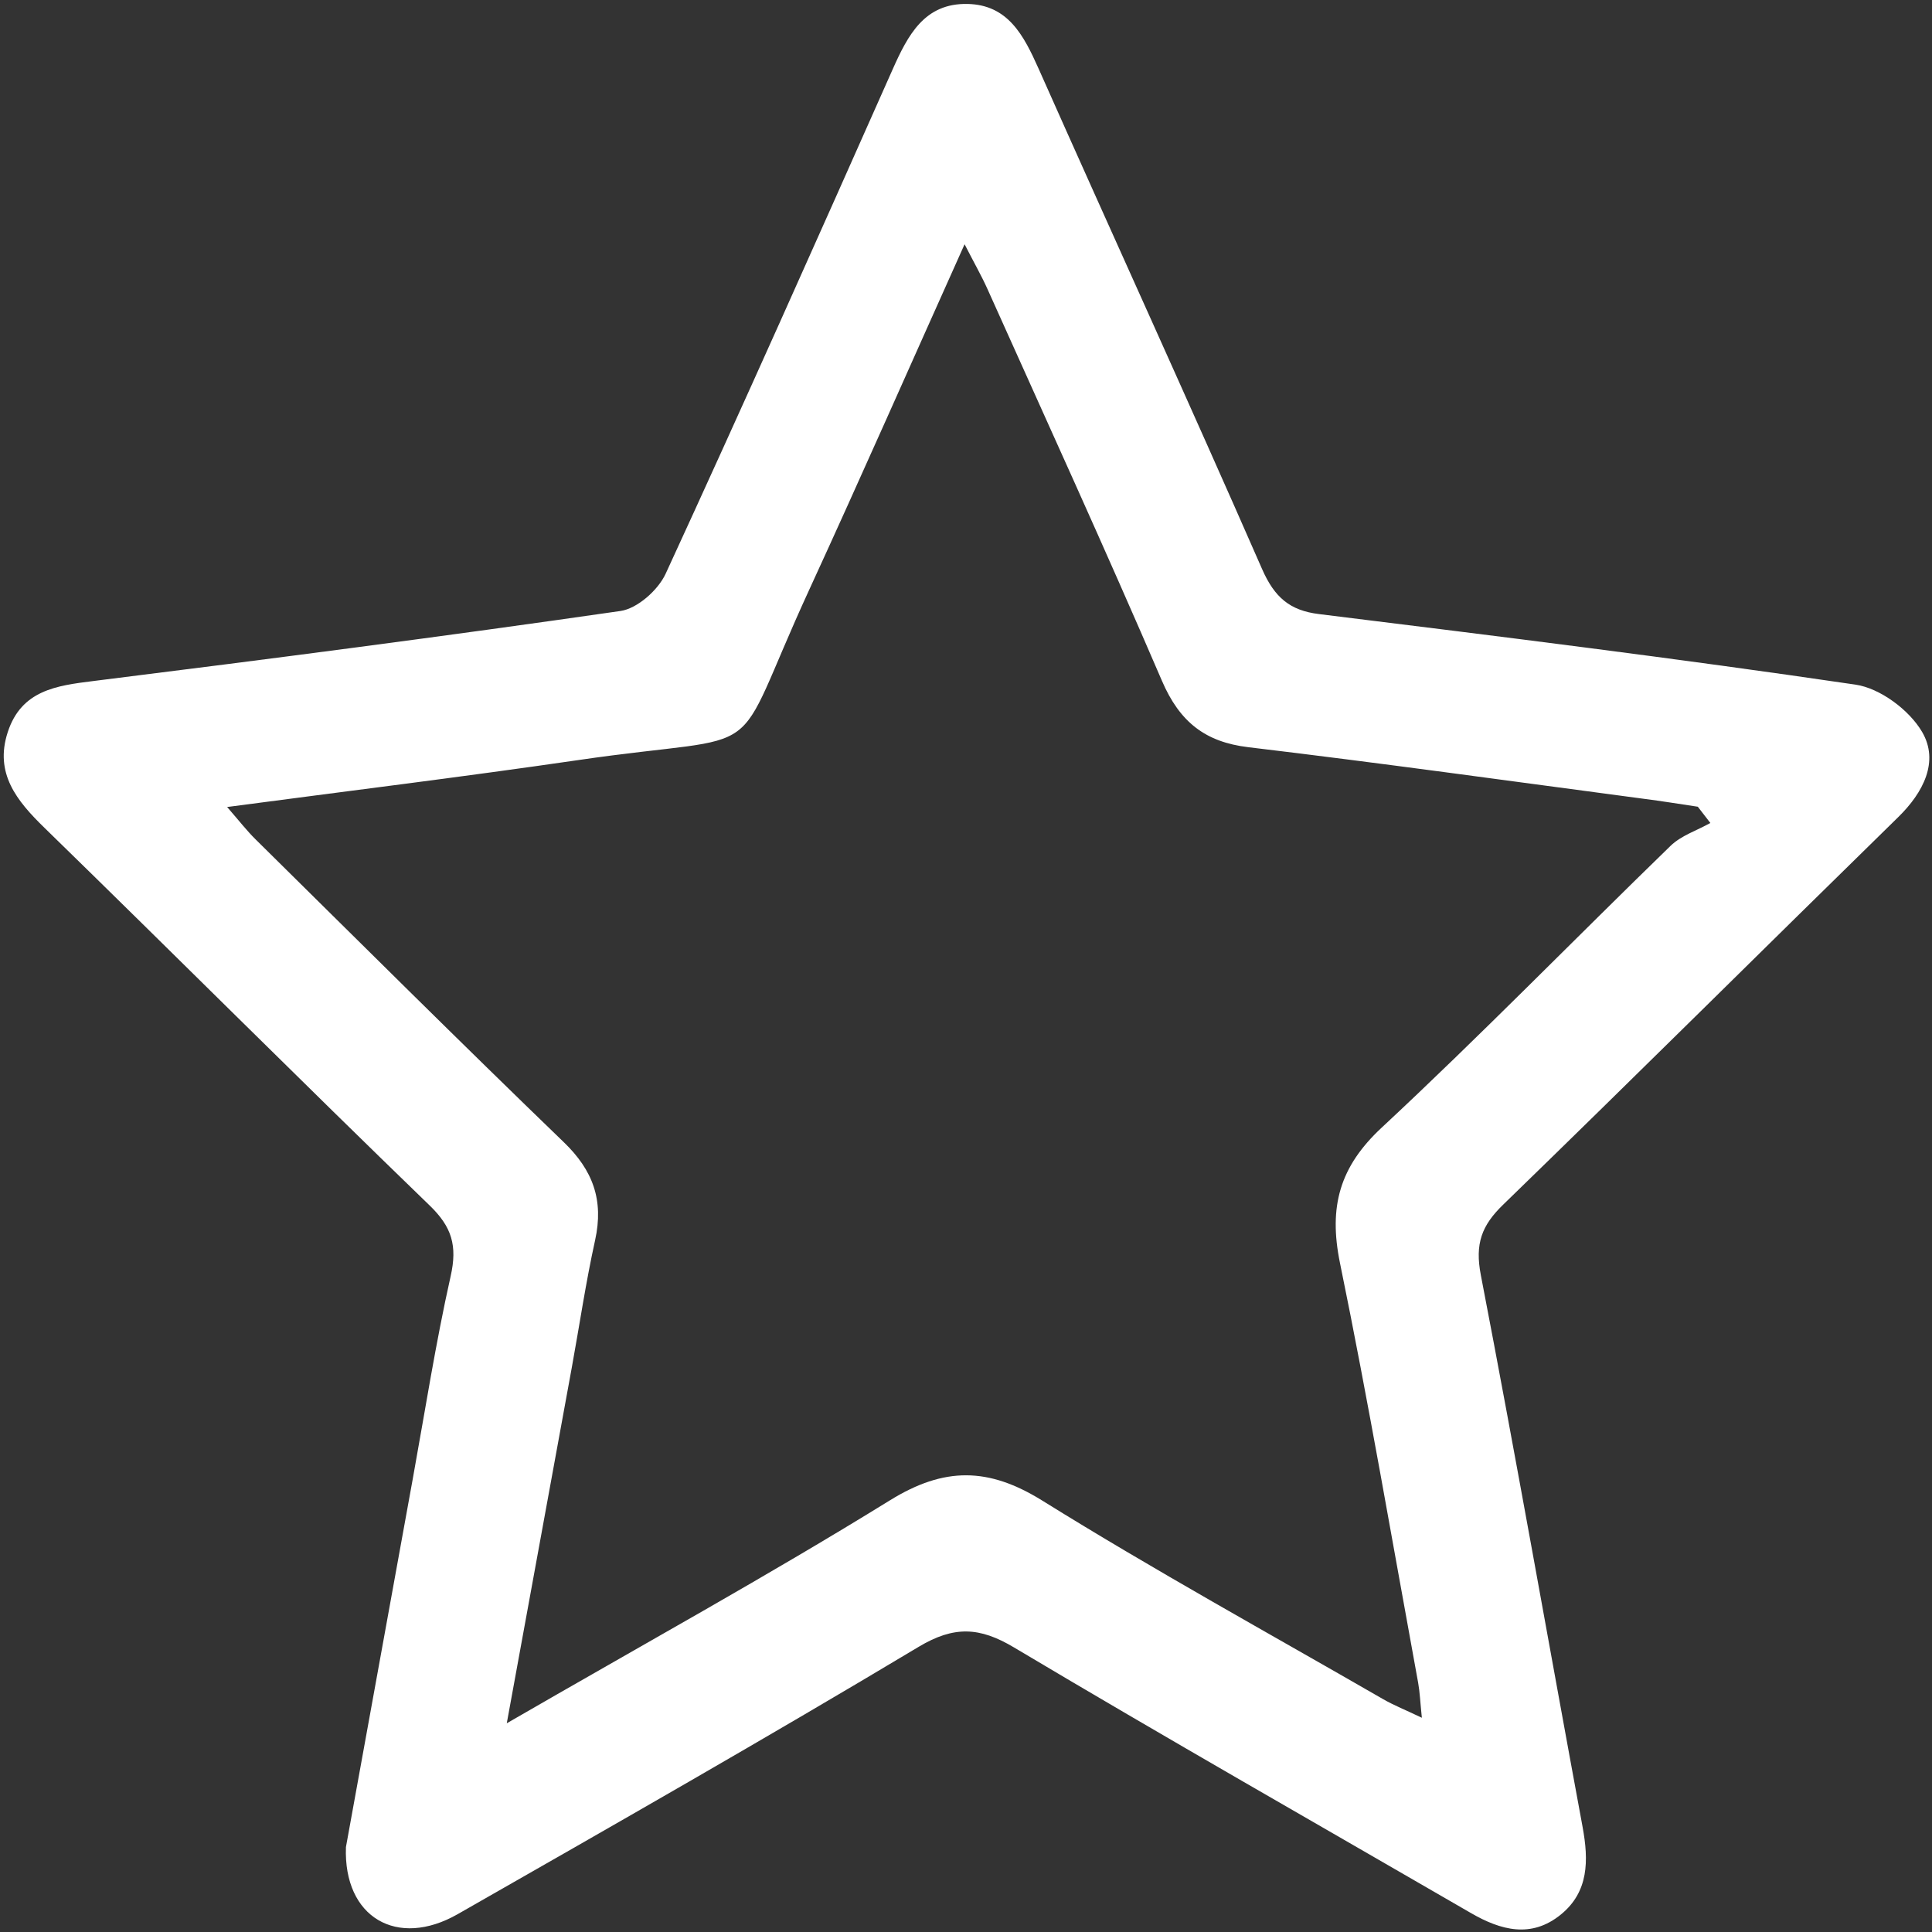 <svg width="301" height="301" viewBox="0 0 301 301" fill="none" xmlns="http://www.w3.org/2000/svg">
<rect x="0" y="0" width="301" height="301" fill="#333333" stroke="none"/>
<path d="M53.896 287.772C57.285 269.128 60.789 249.761 64.307 230.41C66.217 219.868 67.868 209.266 70.209 198.83C71.286 194.056 70.382 191.134 66.935 187.806C46.802 168.334 26.971 148.5 6.91 128.953C2.645 124.796 -0.901 120.504 1.209 114.059C3.335 107.538 8.806 106.815 14.507 106.107C41.92 102.689 69.319 99.135 96.675 95.189C99.274 94.812 102.519 91.966 103.711 89.376C115.716 63.323 127.391 37.104 139.037 10.885C141.463 5.418 144.048 0.479 150.74 0.614C157.044 0.75 159.485 5.493 161.812 10.704C173.371 36.697 185.204 62.57 196.62 88.638C198.559 93.065 200.943 95.114 205.495 95.671C233.382 99.119 261.269 102.568 289.084 106.664C292.89 107.222 297.442 110.58 299.466 114.044C302.152 118.652 299.624 123.501 295.762 127.281C275.212 147.386 254.807 167.671 234.186 187.685C230.84 190.923 229.763 193.77 230.711 198.664C236.225 227.277 241.265 255.981 246.564 284.64C247.526 289.865 247.526 294.73 243.19 298.269C238.58 302.034 233.813 300.738 229.16 298.043C205.423 284.293 181.571 270.725 157.992 256.674C152.621 253.466 148.643 253.27 143.129 256.568C119.378 270.8 95.339 284.504 71.301 298.224C61.88 303.6 53.494 298.736 53.896 287.772ZM78.954 268.481C100.049 256.282 119.636 245.5 138.663 233.738C147.121 228.512 154 228.572 162.4 233.798C179.79 244.611 197.712 254.475 215.446 264.701C217.169 265.695 219.007 266.417 221.52 267.622C221.262 265.092 221.204 263.616 220.946 262.186C216.954 240.379 213.22 218.498 208.769 196.797C206.959 187.972 208.726 181.767 215.259 175.683C230.582 161.421 245.229 146.377 260.264 131.784C261.944 130.157 264.385 129.389 266.467 128.215C265.821 127.371 265.16 126.528 264.514 125.685C261.714 125.263 258.914 124.811 256.099 124.45C235.55 121.724 215.03 118.863 194.452 116.408C187.817 115.61 183.797 112.523 181.025 106.062C172.223 85.596 162.96 65.341 153.842 45.025C152.908 42.947 151.774 40.974 150.28 38.052C141.894 56.726 134.126 74.376 126.07 91.891C113.203 119.857 120.986 113.893 90.04 118.426C72.162 121.031 54.241 123.23 35.386 125.73C37.325 127.959 38.488 129.465 39.838 130.79C55.792 146.542 71.688 162.37 87.829 177.942C92.352 182.294 94.104 186.948 92.711 193.242C91.261 199.808 90.284 206.48 89.078 213.091C85.819 230.922 82.559 248.768 78.954 268.481Z" fill="white"/>
</svg>
